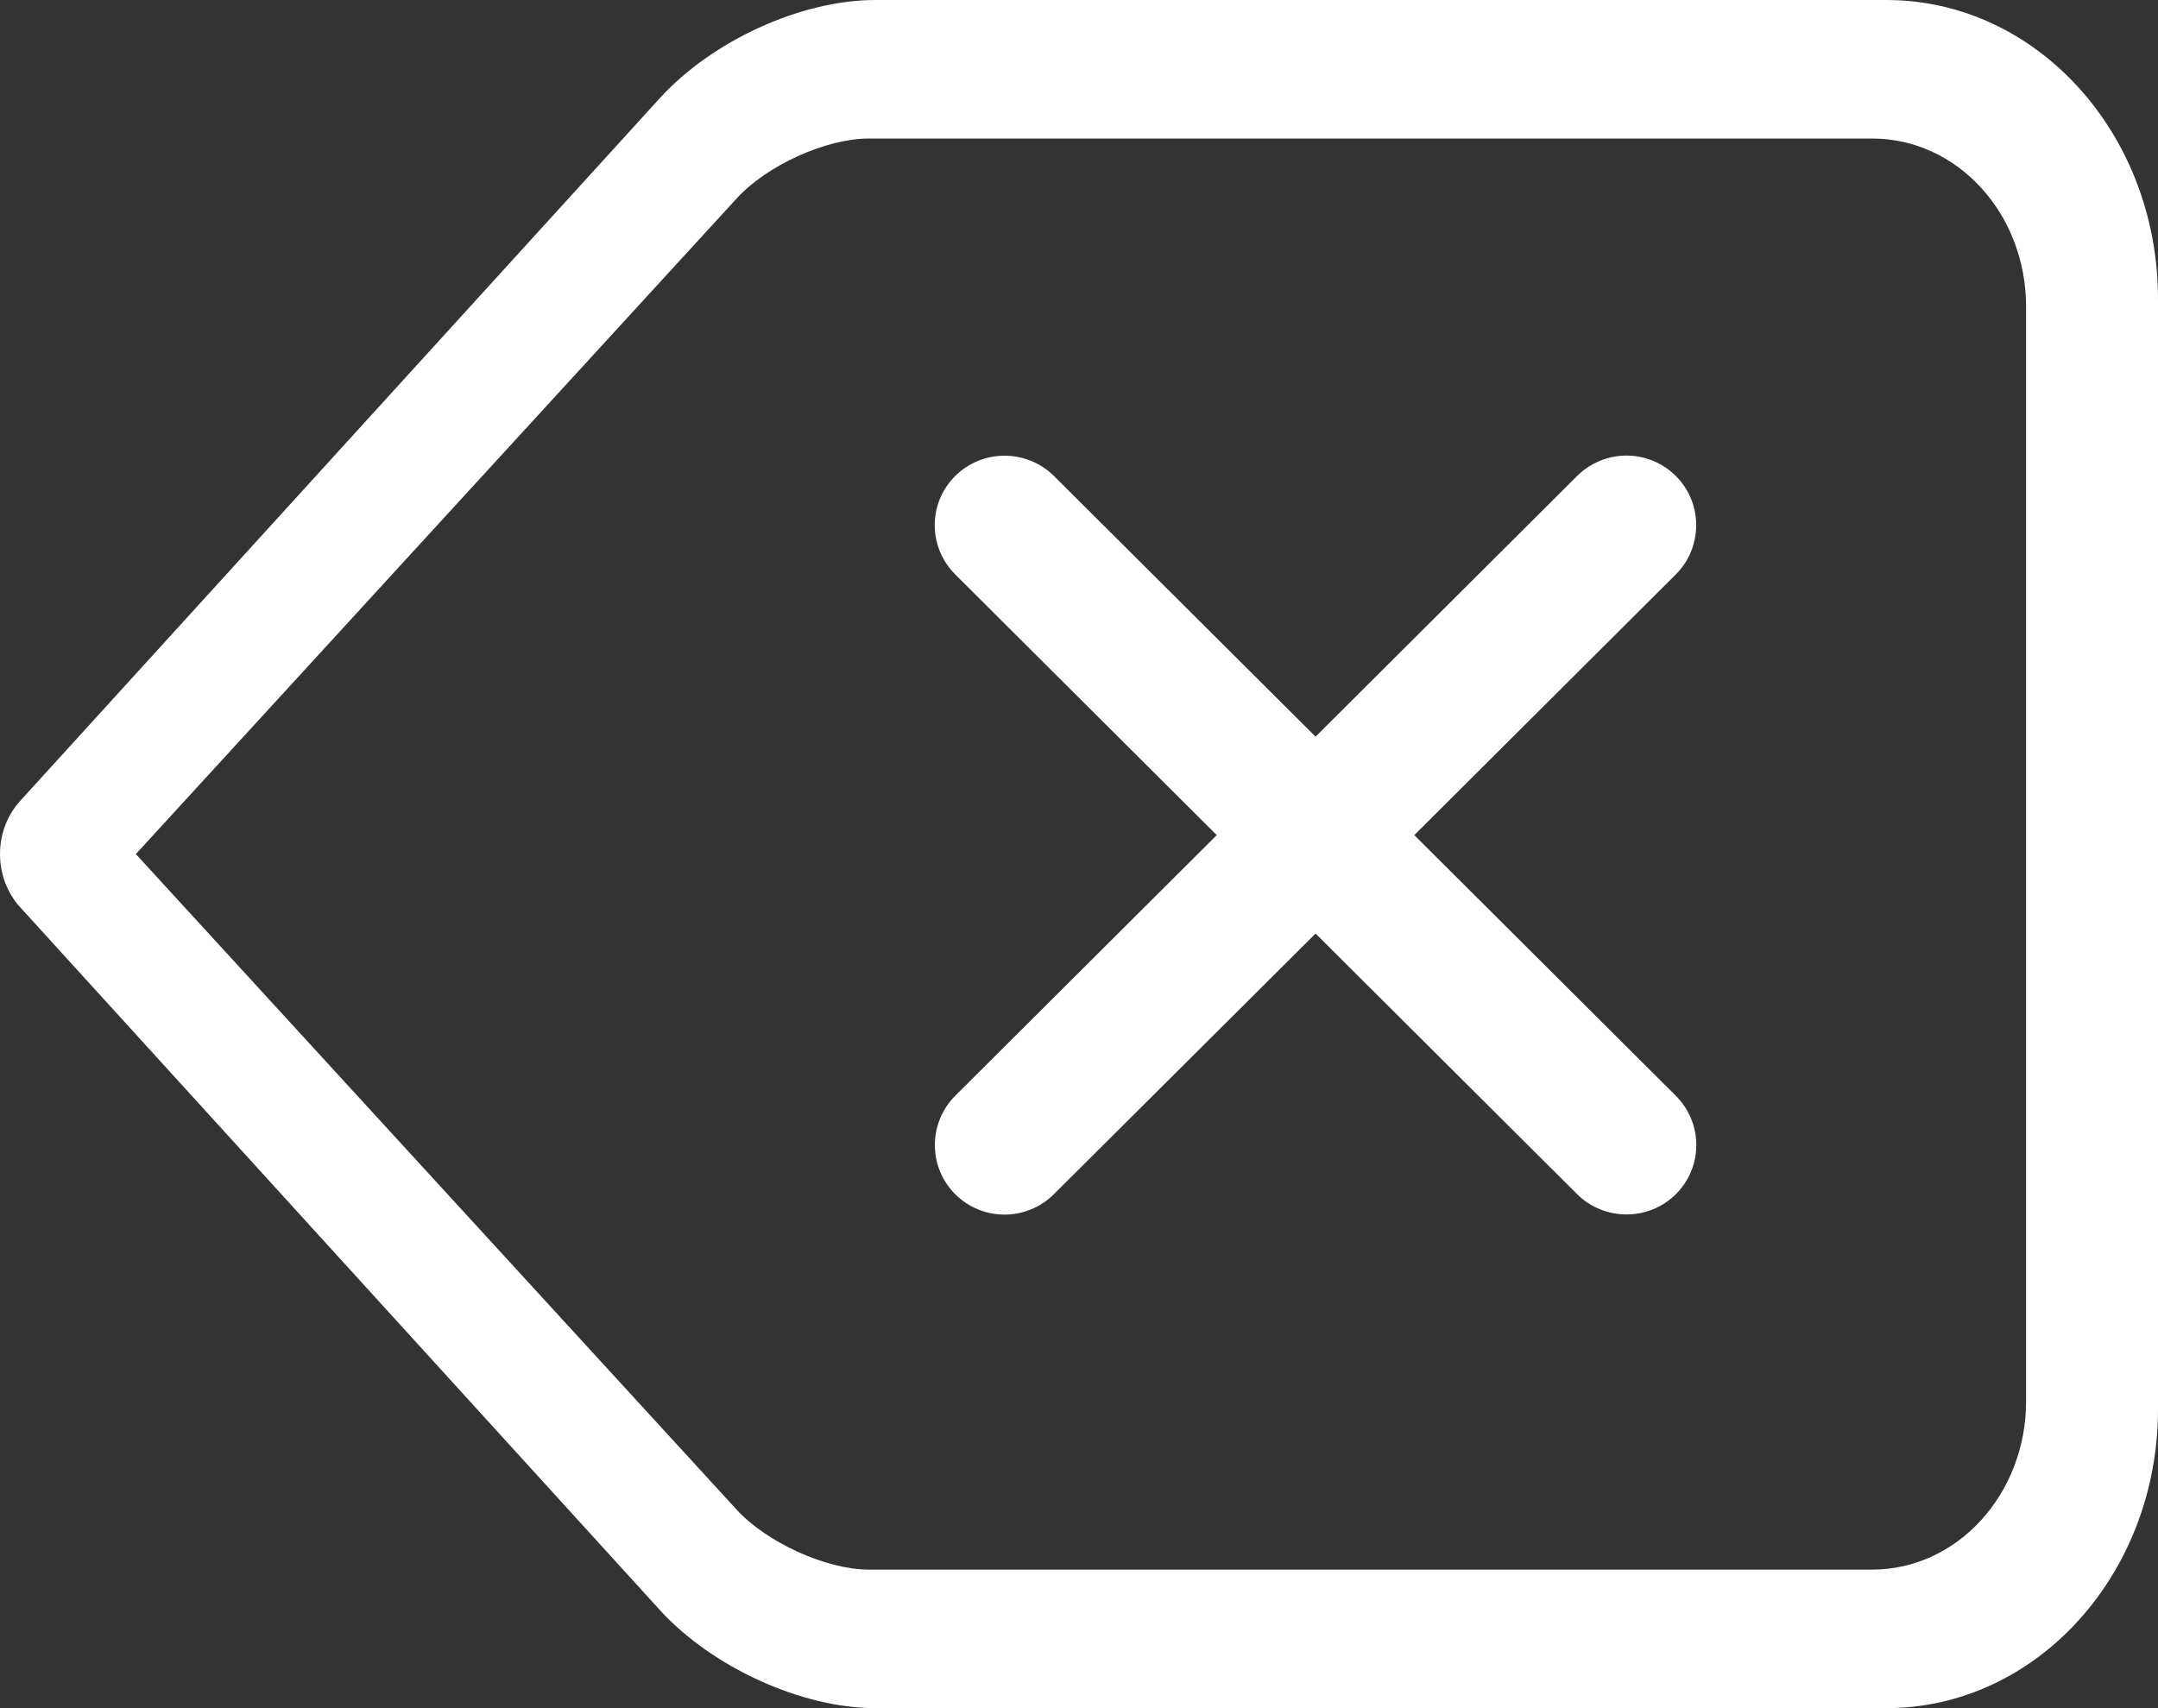 <svg xmlns="http://www.w3.org/2000/svg" width="24" height="19" viewBox="0 0 24 19">
  <rect x="0" y="0" width="24" height="19" fill="#333333" stroke="none"/>
  <path fill="#FFFFFF" d="M7.338,1.092 C7.921,0.452 8.91,0 9.735,0 L20.979,0 C22.649,0 24,1.486 24,3.325 L24,15.675 C24,17.51 22.647,19 20.979,19 L9.735,19 C8.914,19 7.917,18.544 7.338,17.908 L0.224,10.091 C-0.073,9.765 -0.076,9.239 0.224,8.909 L7.338,1.092 Z M1.511,9.5 L8.195,16.795 C8.528,17.157 9.189,17.459 9.663,17.459 L20.822,17.459 C21.766,17.459 22.533,16.621 22.533,15.587 L22.533,3.413 C22.533,2.374 21.767,1.541 20.822,1.541 L9.663,1.541 C9.186,1.541 8.532,1.838 8.195,2.205 L1.511,9.5 Z M14.631,8.194 L17.538,5.296 C17.842,4.993 18.332,4.99 18.638,5.295 C18.941,5.597 18.938,6.09 18.636,6.391 L15.729,9.289 L18.636,12.187 C18.94,12.49 18.943,12.979 18.638,13.283 C18.334,13.585 17.84,13.583 17.538,13.281 L14.631,10.384 L11.723,13.281 C11.419,13.585 10.929,13.588 10.623,13.283 C10.32,12.981 10.323,12.488 10.625,12.187 L13.532,9.289 L10.625,6.391 C10.321,6.088 10.318,5.599 10.623,5.295 C10.927,4.992 11.421,4.995 11.723,5.296 L14.631,8.194 Z"/>
</svg>
